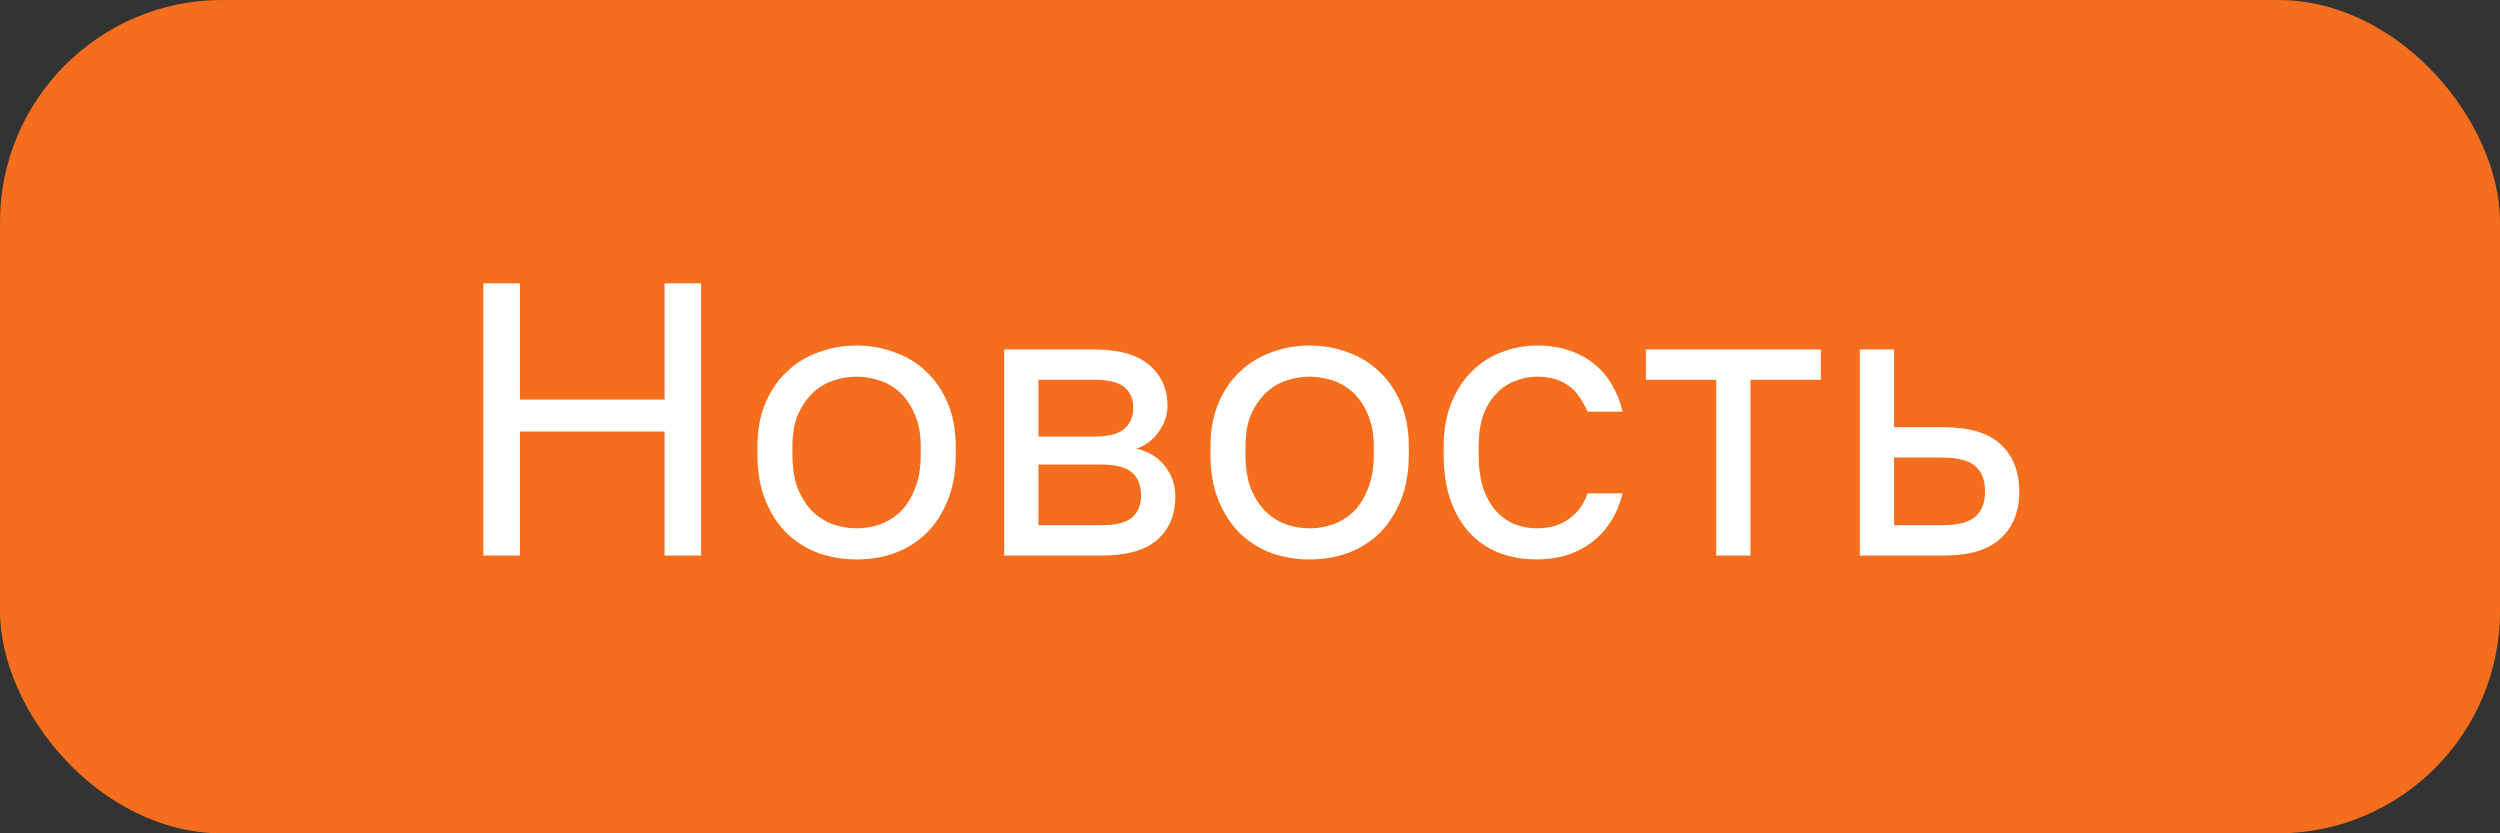 <svg width="90" height="30" viewBox="0 0 90 30" fill="none" xmlns="http://www.w3.org/2000/svg">
<rect x="0" y="0" width="90" height="30" fill="#333333" stroke="none"/>
<rect width="90" height="30" rx="8" fill="#F56E1E"/>
<path d="M17.4 10.2H18.716V14.386H23.924V10.2H25.24V20H23.924V15.534H18.716V20H17.4V10.2ZM30.837 20.14C30.361 20.14 29.908 20.065 29.479 19.916C29.049 19.757 28.671 19.524 28.345 19.216C28.018 18.899 27.757 18.502 27.561 18.026C27.365 17.55 27.267 16.995 27.267 16.36V16.08C27.267 15.483 27.365 14.955 27.561 14.498C27.757 14.041 28.018 13.663 28.345 13.364C28.671 13.056 29.049 12.827 29.479 12.678C29.908 12.519 30.361 12.44 30.837 12.44C31.313 12.44 31.765 12.519 32.195 12.678C32.624 12.827 33.002 13.056 33.329 13.364C33.655 13.663 33.917 14.041 34.113 14.498C34.309 14.955 34.407 15.483 34.407 16.08V16.36C34.407 16.995 34.309 17.55 34.113 18.026C33.917 18.502 33.655 18.899 33.329 19.216C33.002 19.524 32.624 19.757 32.195 19.916C31.765 20.065 31.313 20.14 30.837 20.14ZM30.837 19.02C31.117 19.02 31.397 18.973 31.677 18.88C31.957 18.777 32.204 18.623 32.419 18.418C32.633 18.203 32.806 17.928 32.937 17.592C33.077 17.256 33.147 16.845 33.147 16.36V16.08C33.147 15.632 33.077 15.249 32.937 14.932C32.806 14.615 32.633 14.353 32.419 14.148C32.204 13.943 31.957 13.793 31.677 13.7C31.397 13.607 31.117 13.56 30.837 13.56C30.557 13.56 30.277 13.607 29.997 13.7C29.717 13.793 29.469 13.943 29.255 14.148C29.04 14.353 28.863 14.615 28.723 14.932C28.592 15.249 28.527 15.632 28.527 16.08V16.36C28.527 16.845 28.592 17.256 28.723 17.592C28.863 17.928 29.04 18.203 29.255 18.418C29.469 18.623 29.717 18.777 29.997 18.88C30.277 18.973 30.557 19.02 30.837 19.02ZM36.151 12.58H39.371C40.286 12.58 40.958 12.771 41.387 13.154C41.817 13.527 42.031 14.013 42.031 14.61C42.031 14.769 42.003 14.932 41.947 15.1C41.891 15.259 41.812 15.408 41.709 15.548C41.616 15.688 41.499 15.809 41.359 15.912C41.229 16.015 41.079 16.094 40.911 16.15C41.369 16.262 41.714 16.477 41.947 16.794C42.19 17.102 42.311 17.466 42.311 17.886C42.311 18.53 42.097 19.043 41.667 19.426C41.238 19.809 40.566 20 39.651 20H36.151V12.58ZM39.651 18.908C40.174 18.908 40.543 18.815 40.757 18.628C40.972 18.441 41.079 18.175 41.079 17.83C41.079 17.475 40.972 17.205 40.757 17.018C40.543 16.822 40.174 16.724 39.651 16.724H37.383V18.908H39.651ZM39.371 15.716C39.903 15.716 40.272 15.623 40.477 15.436C40.692 15.249 40.799 14.993 40.799 14.666C40.799 14.358 40.692 14.115 40.477 13.938C40.272 13.761 39.903 13.672 39.371 13.672H37.383V15.716H39.371ZM47.147 20.14C46.671 20.14 46.219 20.065 45.789 19.916C45.36 19.757 44.982 19.524 44.655 19.216C44.329 18.899 44.067 18.502 43.871 18.026C43.675 17.55 43.577 16.995 43.577 16.36V16.08C43.577 15.483 43.675 14.955 43.871 14.498C44.067 14.041 44.329 13.663 44.655 13.364C44.982 13.056 45.36 12.827 45.789 12.678C46.219 12.519 46.671 12.44 47.147 12.44C47.623 12.44 48.076 12.519 48.505 12.678C48.935 12.827 49.313 13.056 49.639 13.364C49.966 13.663 50.227 14.041 50.423 14.498C50.619 14.955 50.717 15.483 50.717 16.08V16.36C50.717 16.995 50.619 17.55 50.423 18.026C50.227 18.502 49.966 18.899 49.639 19.216C49.313 19.524 48.935 19.757 48.505 19.916C48.076 20.065 47.623 20.14 47.147 20.14ZM47.147 19.02C47.427 19.02 47.707 18.973 47.987 18.88C48.267 18.777 48.515 18.623 48.729 18.418C48.944 18.203 49.117 17.928 49.247 17.592C49.387 17.256 49.457 16.845 49.457 16.36V16.08C49.457 15.632 49.387 15.249 49.247 14.932C49.117 14.615 48.944 14.353 48.729 14.148C48.515 13.943 48.267 13.793 47.987 13.7C47.707 13.607 47.427 13.56 47.147 13.56C46.867 13.56 46.587 13.607 46.307 13.7C46.027 13.793 45.78 13.943 45.565 14.148C45.351 14.353 45.173 14.615 45.033 14.932C44.903 15.249 44.837 15.632 44.837 16.08V16.36C44.837 16.845 44.903 17.256 45.033 17.592C45.173 17.928 45.351 18.203 45.565 18.418C45.78 18.623 46.027 18.777 46.307 18.88C46.587 18.973 46.867 19.02 47.147 19.02ZM55.332 20.14C54.856 20.14 54.413 20.065 54.002 19.916C53.591 19.757 53.236 19.524 52.938 19.216C52.639 18.899 52.401 18.502 52.224 18.026C52.056 17.55 51.972 16.995 51.972 16.36V16.08C51.972 15.483 52.065 14.955 52.252 14.498C52.438 14.041 52.686 13.663 52.994 13.364C53.302 13.056 53.657 12.827 54.058 12.678C54.468 12.519 54.893 12.44 55.332 12.44C55.77 12.44 56.163 12.501 56.508 12.622C56.862 12.743 57.166 12.911 57.418 13.126C57.679 13.341 57.889 13.593 58.048 13.882C58.216 14.171 58.337 14.484 58.412 14.82H57.152C57.077 14.643 56.989 14.479 56.886 14.33C56.792 14.171 56.671 14.036 56.522 13.924C56.382 13.812 56.214 13.723 56.018 13.658C55.822 13.593 55.593 13.56 55.332 13.56C55.061 13.56 54.8 13.611 54.548 13.714C54.296 13.807 54.072 13.957 53.876 14.162C53.68 14.358 53.521 14.615 53.4 14.932C53.288 15.249 53.232 15.632 53.232 16.08V16.36C53.232 16.836 53.288 17.247 53.4 17.592C53.521 17.928 53.68 18.203 53.876 18.418C54.072 18.623 54.296 18.777 54.548 18.88C54.8 18.973 55.061 19.02 55.332 19.02C55.789 19.02 56.172 18.908 56.48 18.684C56.797 18.46 57.021 18.152 57.152 17.76H58.412C58.234 18.497 57.87 19.081 57.32 19.51C56.769 19.93 56.106 20.14 55.332 20.14ZM61.785 13.672H59.251V12.58H65.551V13.672H63.017V20H61.785V13.672ZM66.954 12.58H68.186V15.38H69.964C70.897 15.38 71.583 15.585 72.022 15.996C72.47 16.407 72.694 16.976 72.694 17.704C72.694 18.413 72.47 18.973 72.022 19.384C71.583 19.795 70.897 20 69.964 20H66.954V12.58ZM69.894 18.908C70.473 18.908 70.879 18.805 71.112 18.6C71.345 18.395 71.462 18.091 71.462 17.69C71.462 17.289 71.345 16.985 71.112 16.78C70.879 16.575 70.473 16.472 69.894 16.472H68.186V18.908H69.894Z" fill="white"/>
</svg>
